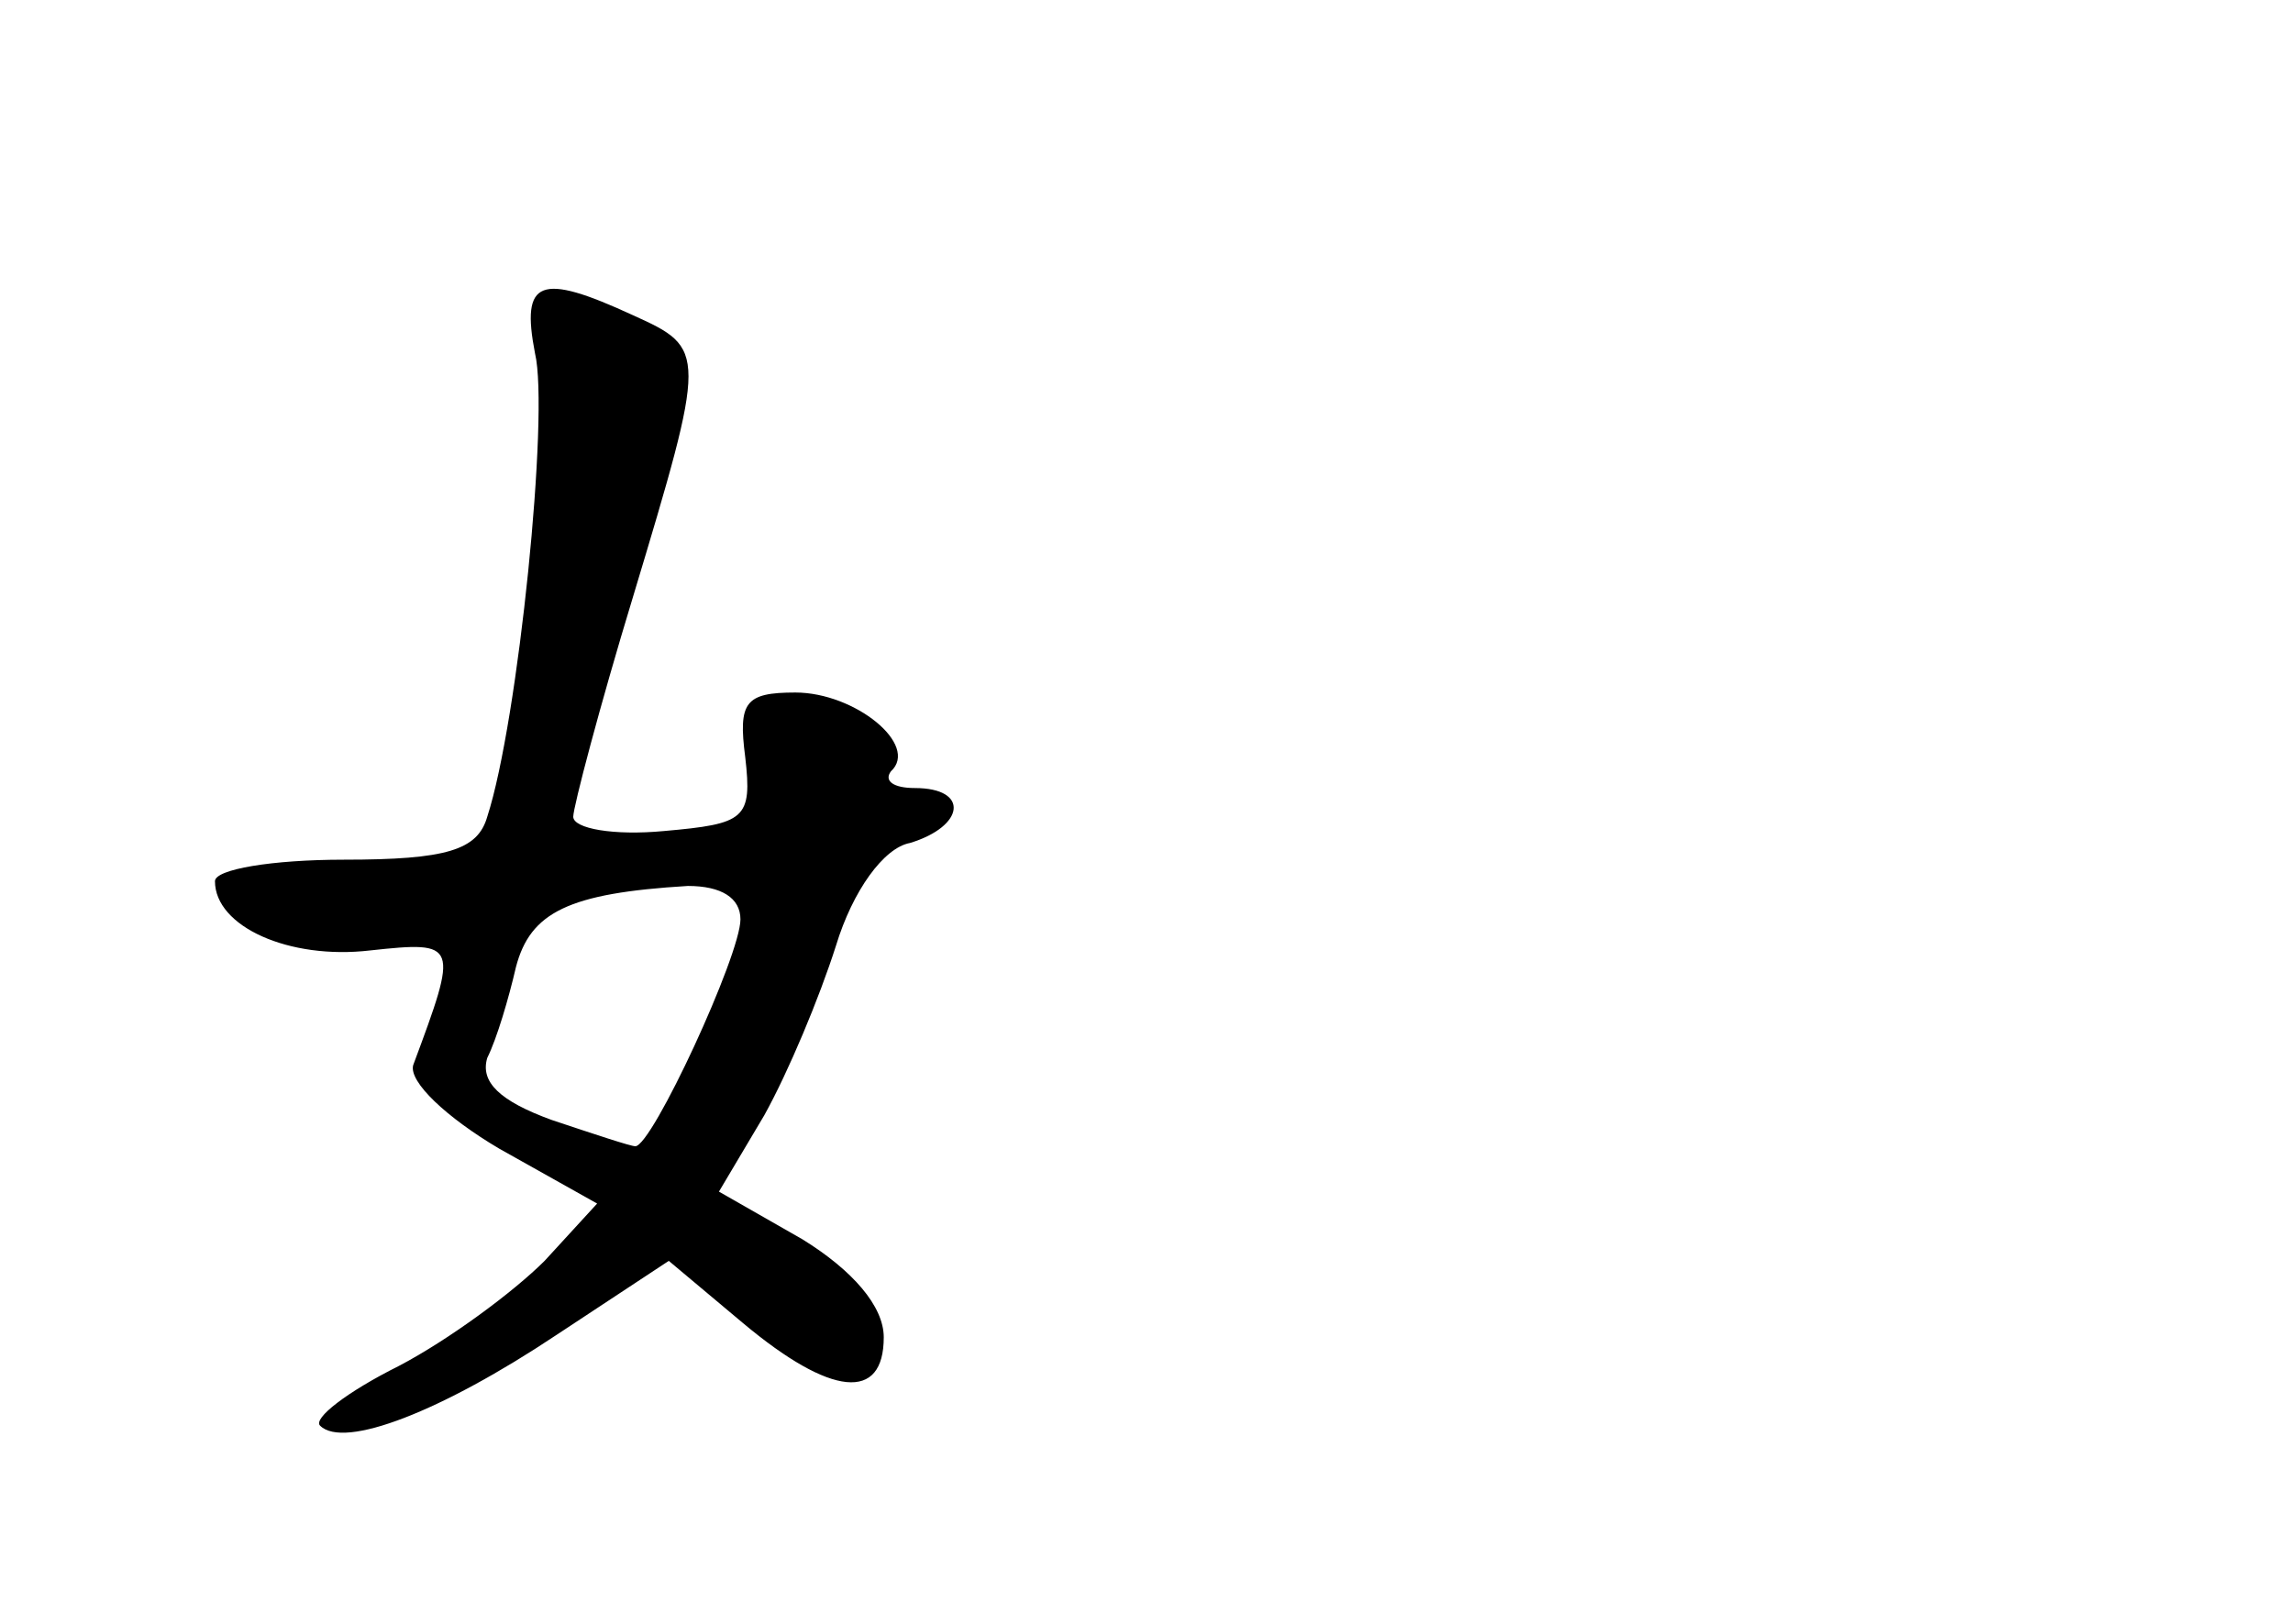 <?xml version="1.0" standalone="no"?>
<!DOCTYPE svg PUBLIC "-//W3C//DTD SVG 20010904//EN"
 "http://www.w3.org/TR/2001/REC-SVG-20010904/DTD/svg10.dtd">
<svg version="1.0" xmlns="http://www.w3.org/2000/svg"
 width="96pt" height="68pt" viewBox="0 0 96 68"
 preserveAspectRatio="xMidYMid meet">
<g transform="translate(0,68) scale(0.1,-0.1)"
fill="#000000" stroke="none">
<path d="M224 532 c6 -25 -7 -154 -20 -194 -4 -14 -17 -18 -60 -18 -30 0 -54
-4 -54 -9 0 -19 31 -33 65 -29 37 4 37 3 18 -48 -2 -7 14 -22 36 -35 l41 -23
-22 -24 c-13 -13 -40 -33 -61 -44 -22 -11 -36 -22 -33 -25 10 -10 51 6 99 38
l47 31 31 -26 c37 -31 59 -33 59 -6 0 13 -13 28 -34 41 l-35 20 19 32 c10 18
23 49 30 71 7 23 20 41 31 43 23 7 25 23 2 23 -9 0 -13 3 -10 7 12 11 -15 33
-40 33 -21 0 -24 -4 -21 -27 3 -26 0 -28 -34 -31 -21 -2 -38 1 -38 6 0 4 11
46 25 92 31 103 31 104 0 118 -39 18 -47 15 -41 -16z m86 -237 c0 -15 -37 -95
-44 -95 -2 0 -17 5 -35 11 -22 8 -30 16 -27 26 4 8 9 25 12 38 6 23 22 31 72
34 14 0 22 -5 22 -14z"/>
</g>
</svg>
